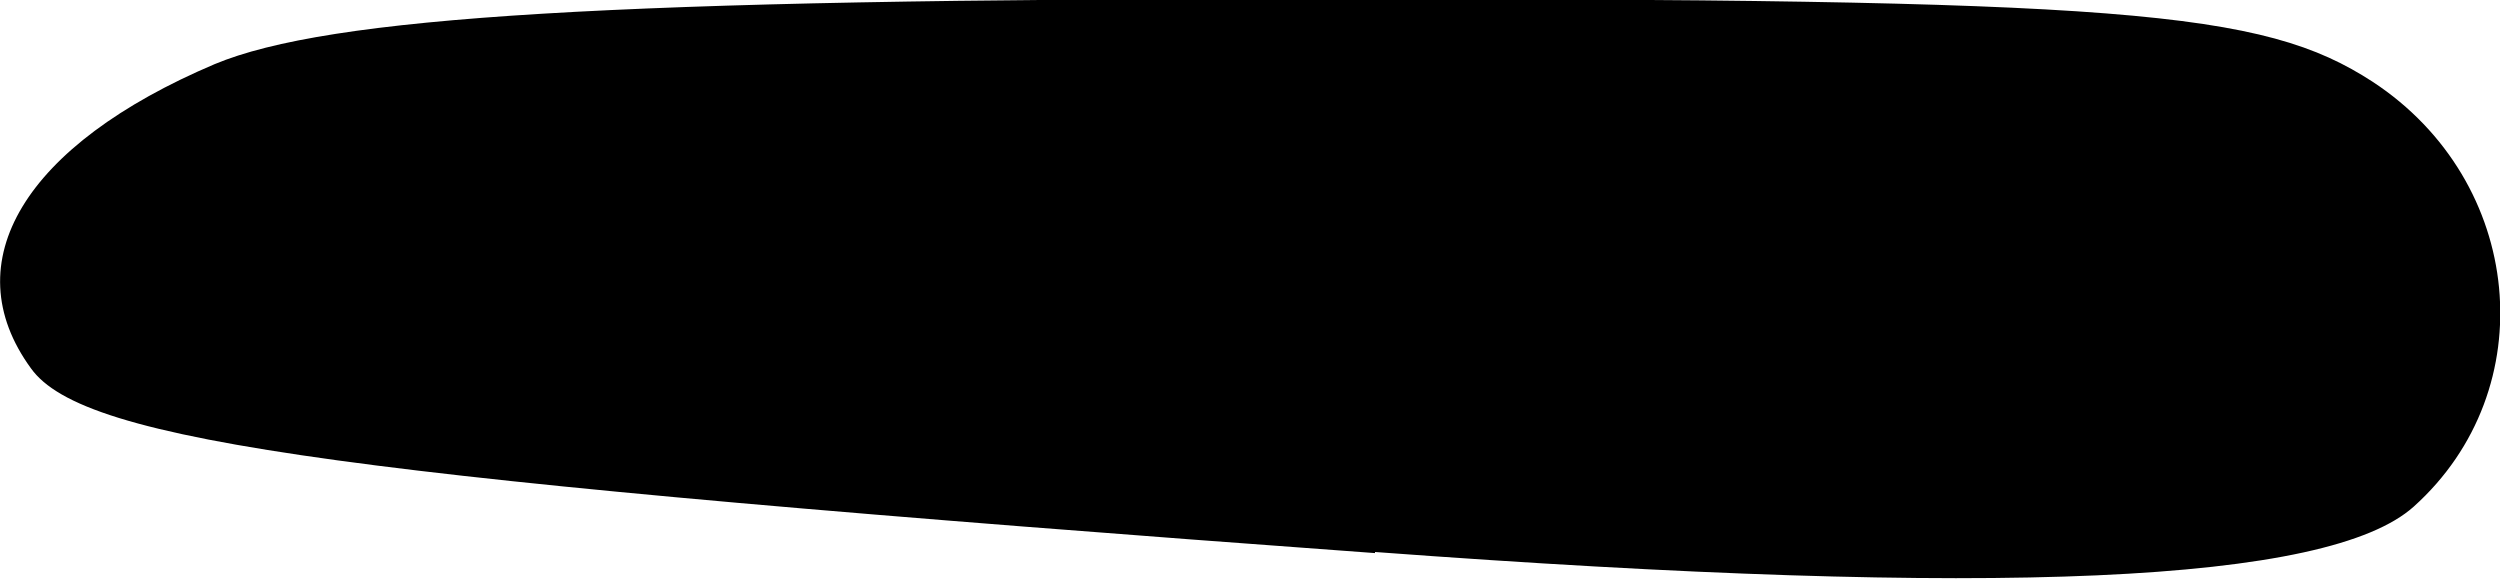 <?xml version="1.0" encoding="UTF-8" standalone="no"?>
<!-- Created with Inkscape (http://www.inkscape.org/) -->

<svg
   xmlns:dc="http://purl.org/dc/elements/1.1/"
   xmlns:cc="http://creativecommons.org/ns#"
   xmlns:rdf="http://www.w3.org/1999/02/22-rdf-syntax-ns#"
   xmlns:svg="http://www.w3.org/2000/svg"
   xmlns="http://www.w3.org/2000/svg"
   xmlns:sodipodi="http://sodipodi.sourceforge.net/DTD/sodipodi-0.dtd"
   xmlns:inkscape="http://www.inkscape.org/namespaces/inkscape"
   width="2.26mm"
   height="0.524mm"
   viewBox="0 0 2.26 0.524"
   version="1.1"
   id="svg8553"
   inkscape:version="0.92.3 (2405546, 2018-03-11)"
   sodipodi:docname="symbol-dash.svg">
  <defs
     id="defs8547" />
  <sodipodi:namedview
     id="base"
     pagecolor="#ffffff"
     bordercolor="#666666"
     borderopacity="1.0"
     inkscape:pageopacity="0.0"
     inkscape:pageshadow="2"
     inkscape:zoom="22.4"
     inkscape:cx="-0.43672618"
     inkscape:cy="-1.3626579"
     inkscape:document-units="mm"
     inkscape:current-layer="layer1"
     showgrid="false"
     fit-margin-top="0"
     fit-margin-left="0"
     fit-margin-right="0"
     fit-margin-bottom="0"
     inkscape:window-width="2560"
     inkscape:window-height="1377"
     inkscape:window-x="1072"
     inkscape:window-y="1072"
     inkscape:window-maximized="1" />
  <g
     inkscape:label="Layer 1"
     inkscape:groupmode="layer"
     id="layer1"
     transform="translate(-79.001,-131.185)">
    <path
       style="fill:#000000;stroke-width:0.265"
       d="m 80.244,131.685 c -0.93,-0.068 -1.167,-0.1 -1.215,-0.167 -0.07,-0.096 -0.006,-0.202 0.166,-0.275 0.103,-0.043 0.359,-0.059 0.988,-0.059 0.741,0 0.863,0.01 0.963,0.075 0.137,0.09 0.155,0.278 0.037,0.384 -0.077,0.069 -0.374,0.083 -0.939,0.041 z"
       id="path1067"
       inkscape:connector-curvature="0" />
  </g>
</svg>
